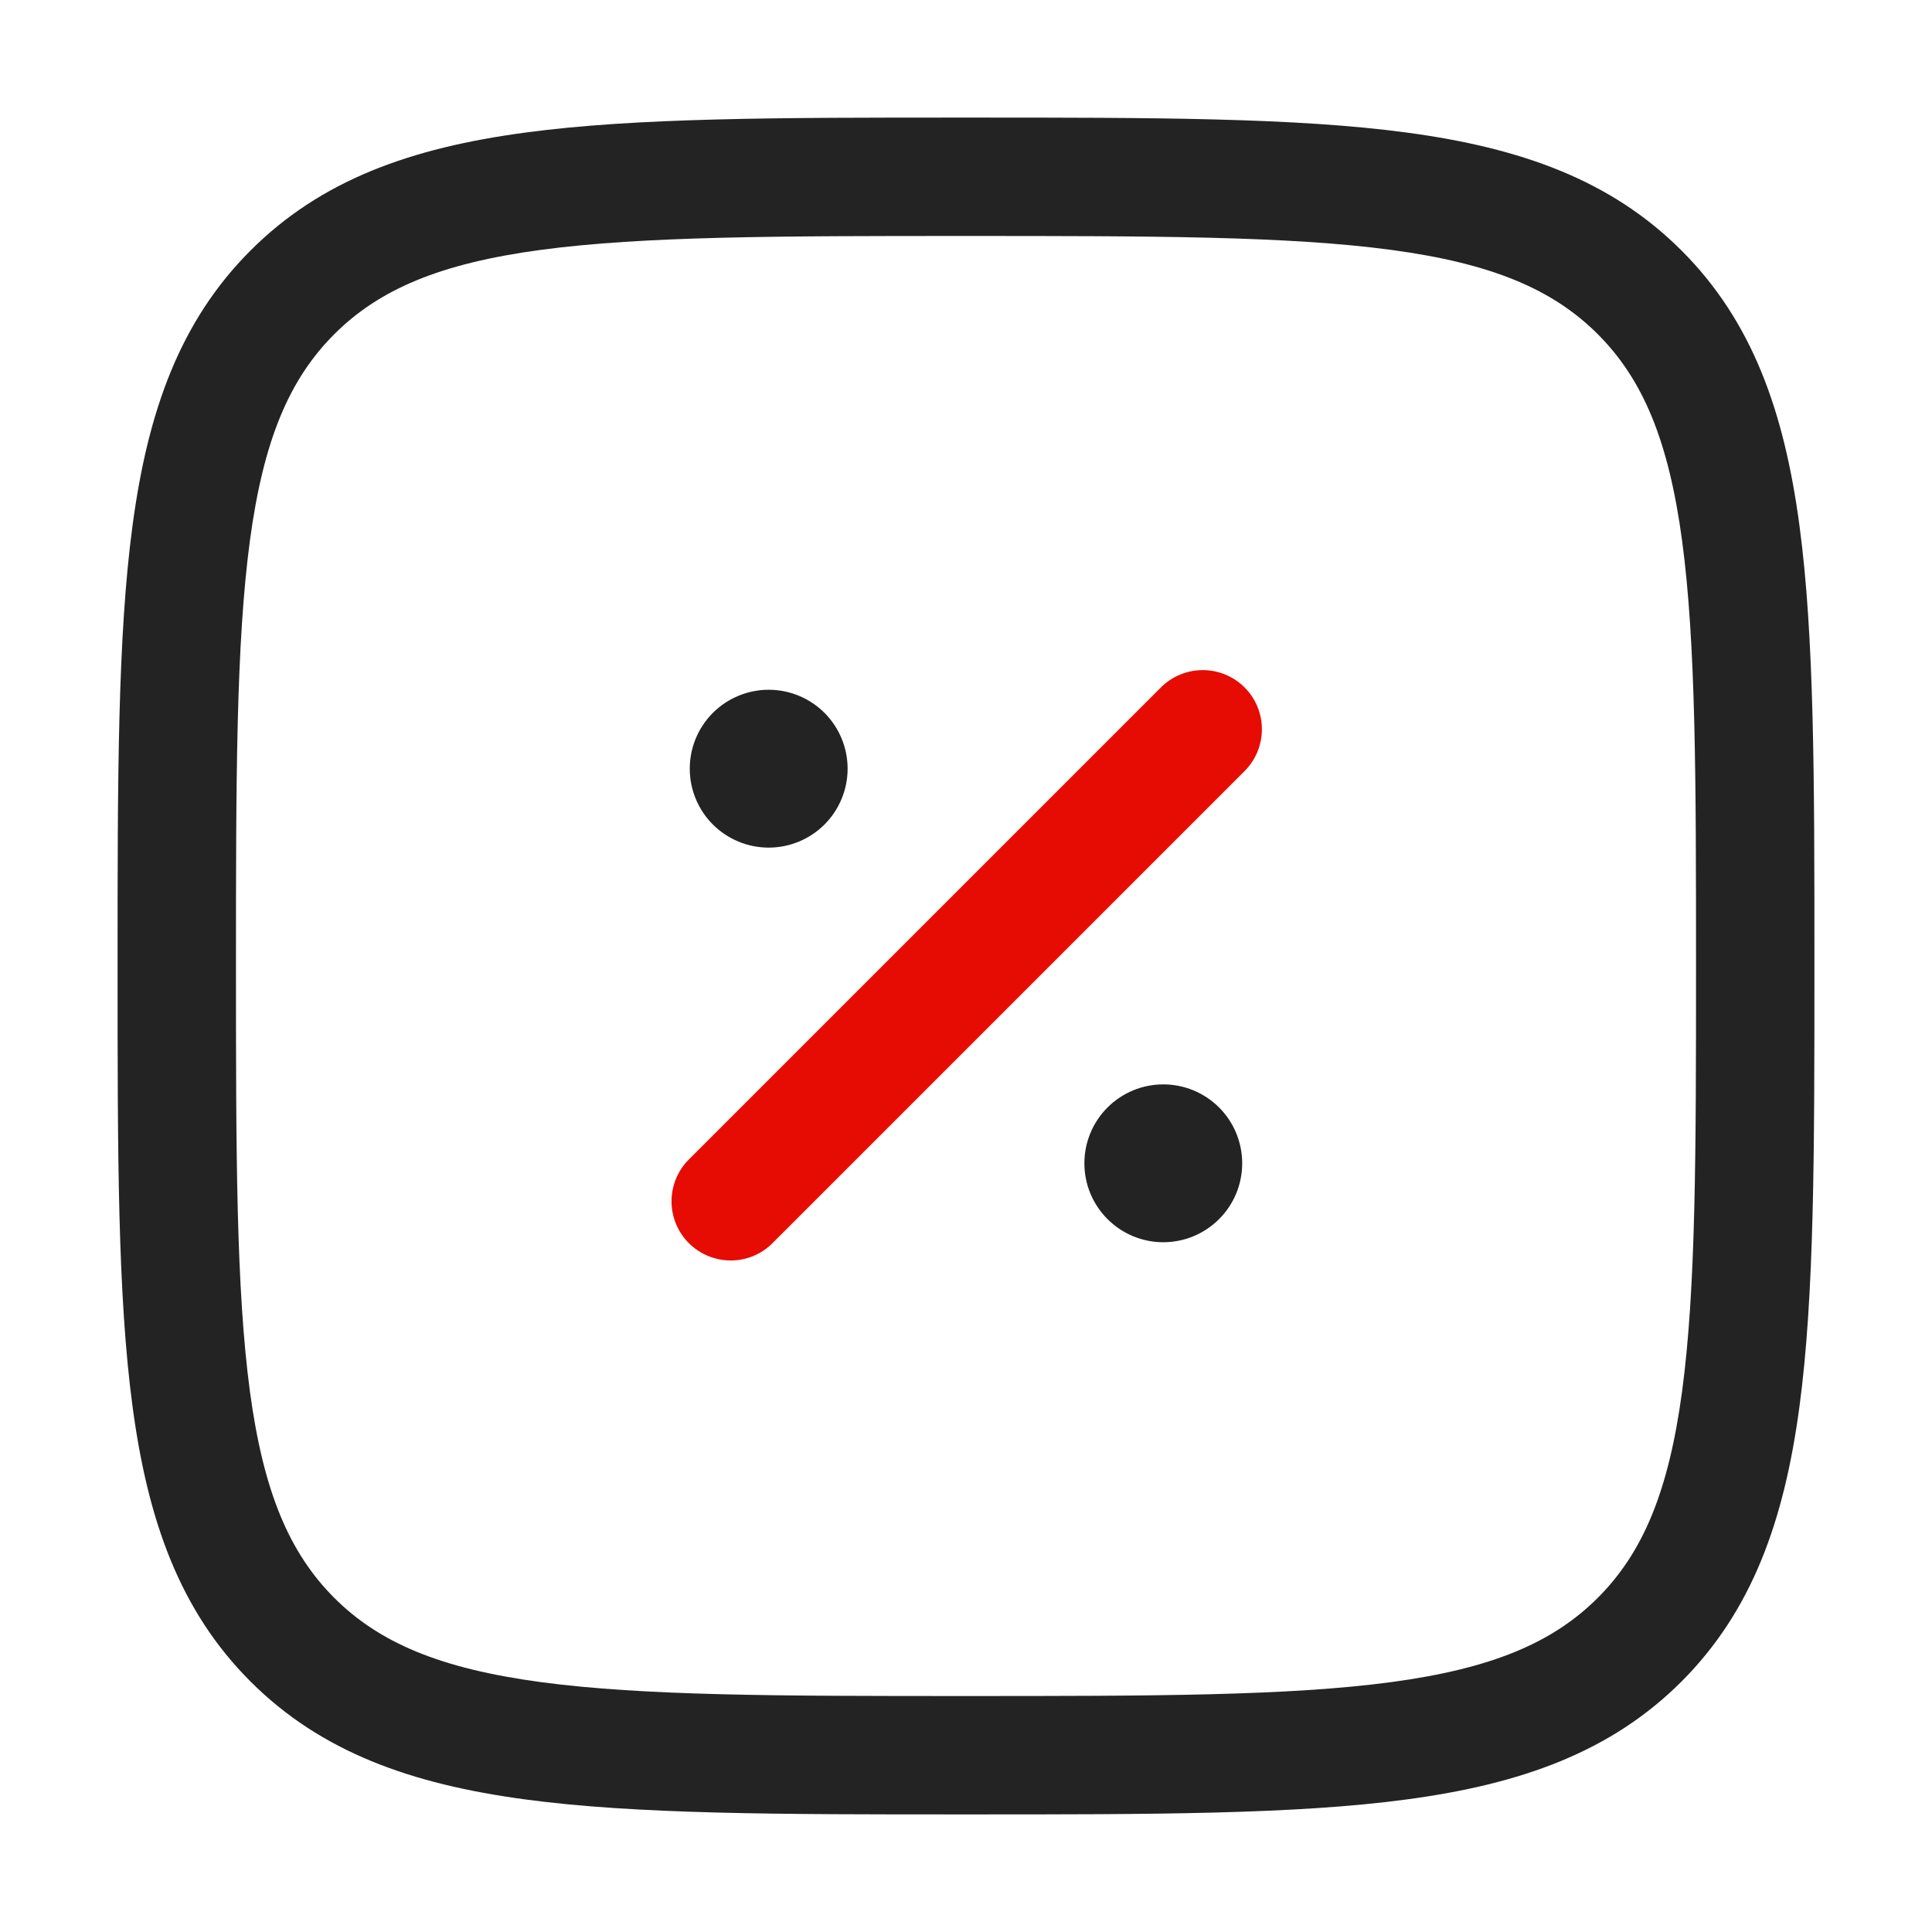 <svg width="51" height="51" viewBox="0 0 51 51" fill="none" xmlns="http://www.w3.org/2000/svg">
<path d="M32.791 30.708C32.791 31.261 32.572 31.791 32.181 32.181C31.79 32.572 31.261 32.792 30.708 32.792C30.155 32.792 29.626 32.572 29.235 32.181C28.844 31.791 28.625 31.261 28.625 30.708C28.625 30.156 28.844 29.626 29.235 29.235C29.626 28.844 30.155 28.625 30.708 28.625C31.261 28.625 31.79 28.844 32.181 29.235C32.572 29.626 32.791 30.156 32.791 30.708ZM22.375 20.292C22.375 20.844 22.155 21.374 21.765 21.765C21.374 22.155 20.844 22.375 20.291 22.375C19.739 22.375 19.209 22.155 18.818 21.765C18.427 21.374 18.208 20.844 18.208 20.292C18.208 19.739 18.427 19.209 18.818 18.818C19.209 18.428 19.739 18.208 20.291 18.208C20.844 18.208 21.374 18.428 21.765 18.818C22.155 19.209 22.375 19.739 22.375 20.292Z" fill="#232323"/>
<path fill-rule="evenodd" clip-rule="evenodd" d="M32.854 18.146C33.147 18.439 33.311 18.836 33.311 19.25C33.311 19.664 33.147 20.061 32.854 20.354L20.354 32.854C20.058 33.13 19.666 33.281 19.262 33.273C18.857 33.266 18.471 33.102 18.184 32.816C17.898 32.53 17.734 32.144 17.727 31.739C17.72 31.334 17.87 30.942 18.146 30.646L30.646 18.146C30.939 17.853 31.336 17.689 31.75 17.689C32.164 17.689 32.561 17.853 32.854 18.146Z" fill="#E60C03"/>
<path fill-rule="evenodd" clip-rule="evenodd" d="M25.382 3.104H25.619C30.43 3.104 34.198 3.104 37.14 3.5C40.148 3.904 42.523 4.75 44.388 6.613C46.252 8.477 47.096 10.852 47.5 13.863C47.896 16.802 47.896 20.571 47.896 25.381V25.619C47.896 30.429 47.896 34.198 47.5 37.14C47.096 40.148 46.25 42.523 44.388 44.388C42.523 46.252 40.148 47.096 37.138 47.5C34.198 47.896 30.43 47.896 25.619 47.896H25.382C20.571 47.896 16.802 47.896 13.861 47.5C10.852 47.096 8.477 46.25 6.613 44.388C4.748 42.523 3.904 40.148 3.5 37.138C3.104 34.198 3.104 30.429 3.104 25.619V25.381C3.104 20.571 3.104 16.802 3.5 13.861C3.904 10.852 4.75 8.477 6.613 6.613C8.477 4.748 10.852 3.904 13.863 3.5C16.802 3.104 20.571 3.104 25.382 3.104ZM14.277 6.596C11.615 6.954 10.009 7.638 8.823 8.823C7.636 10.011 6.954 11.615 6.596 14.279C6.234 16.988 6.229 20.546 6.229 25.5C6.229 30.454 6.234 34.013 6.596 36.721C6.954 39.386 7.638 40.992 8.823 42.179C10.011 43.365 11.615 44.046 14.28 44.404C16.988 44.767 20.546 44.771 25.5 44.771C30.454 44.771 34.013 44.767 36.721 44.404C39.386 44.046 40.992 43.363 42.179 42.177C43.365 40.99 44.046 39.386 44.404 36.721C44.767 34.013 44.771 30.454 44.771 25.5C44.771 20.546 44.767 16.988 44.404 14.279C44.046 11.615 43.363 10.008 42.177 8.821C40.99 7.636 39.386 6.954 36.721 6.596C34.013 6.233 30.454 6.229 25.5 6.229C20.546 6.229 16.986 6.233 14.277 6.596Z" fill="#232323"/>
</svg>
